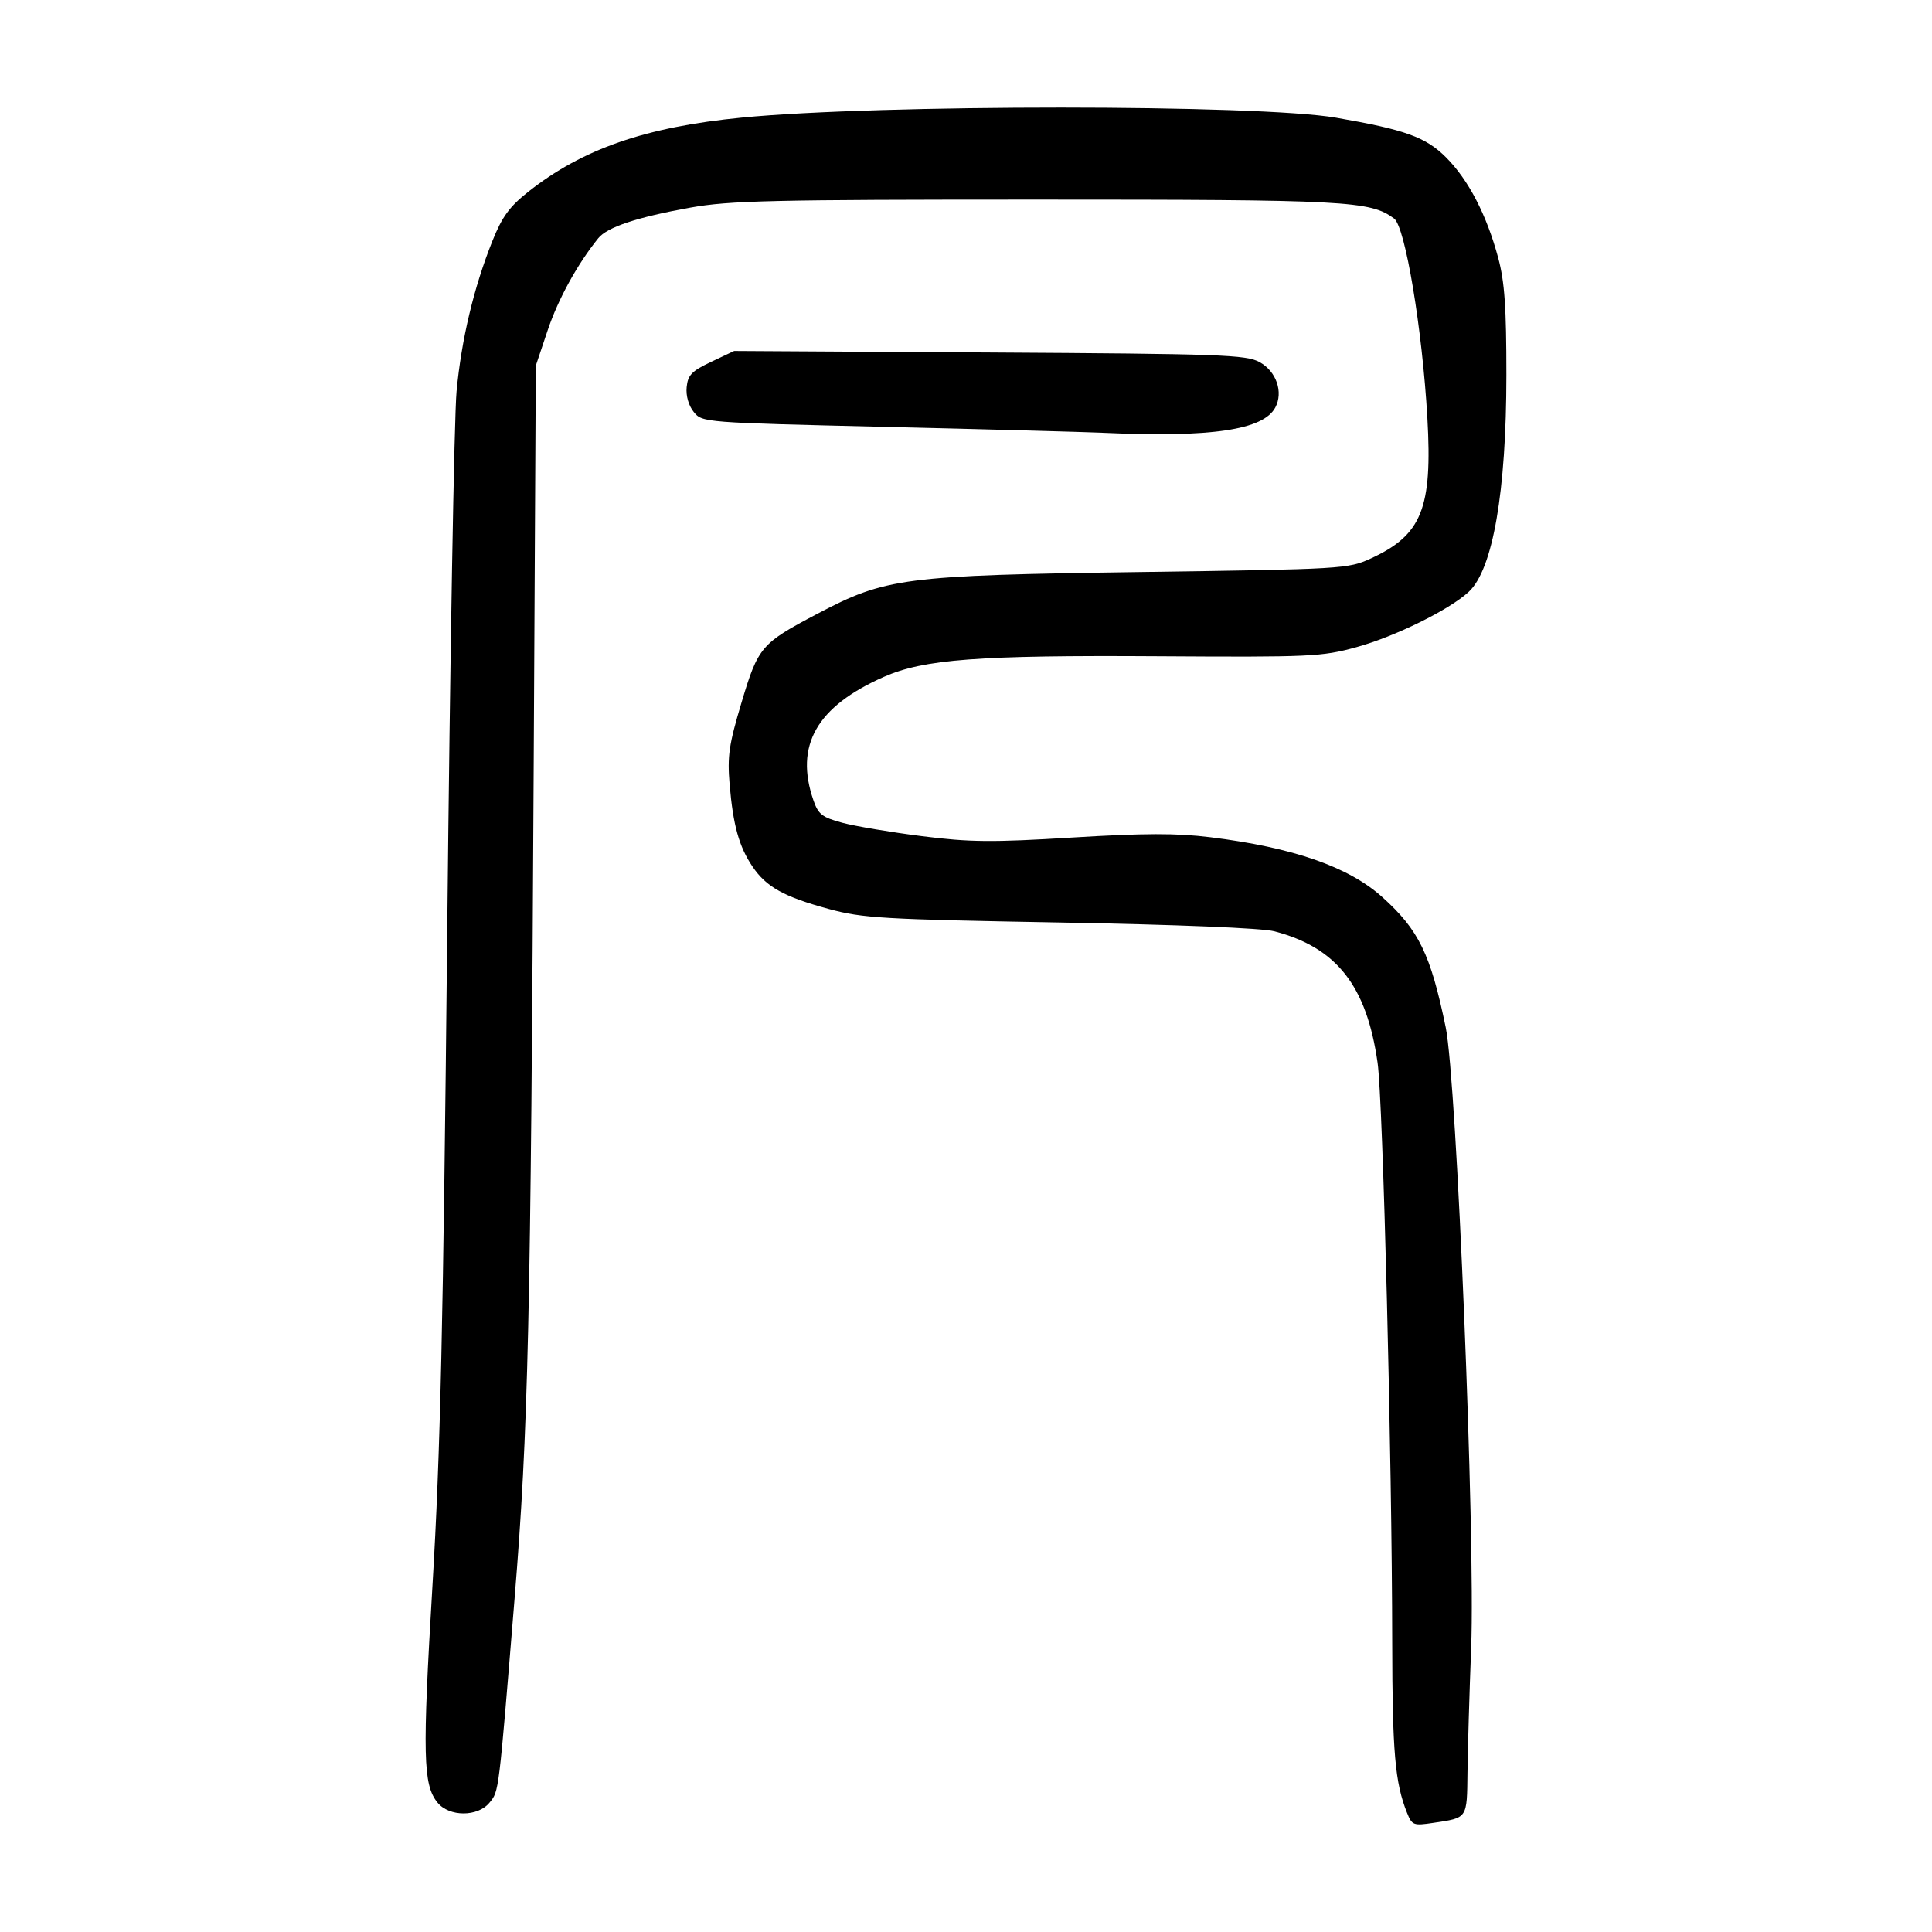 <?xml version="1.0" encoding="UTF-8" standalone="no"?>
<svg
   xmlns:dc="http://purl.org/dc/elements/1.1/"
   xmlns:cc="http://creativecommons.org/ns#"
   xmlns:rdf="http://www.w3.org/1999/02/22-rdf-syntax-ns#"
   xmlns:svg="http://www.w3.org/2000/svg"
   xmlns="http://www.w3.org/2000/svg"
   viewBox="0 0 300 300"
   height="300"
   width="300"
   id="svg2"
   version="1.1">
  <defs
     id="defs6" />
  <path
     id="path12"
     d="m 218.477,281.483 c -1.861,-4.659 -2.277,-9.442 -2.294,-26.405 -0.029,-28.637 -1.429,-84.144 -2.273,-90.065 -1.702,-11.945 -6.358,-17.874 -16.022,-20.4 -1.916,-0.501 -14.971,-1.036 -33.297,-1.365 -27.552,-0.494 -30.639,-0.675 -35.888,-2.099 -6.969,-1.891 -9.722,-3.422 -11.862,-6.598 -2.086,-3.095 -3.008,-6.413 -3.546,-12.758 -0.371,-4.371 -0.111,-6.155 1.848,-12.703 2.589,-8.655 3.037,-9.179 11.766,-13.777 10.662,-5.616 13.388,-5.97 50.031,-6.486 31.682,-0.447 32.396,-0.489 35.947,-2.122 7.892,-3.629 9.555,-7.767 8.756,-21.786 -0.788,-13.824 -3.434,-29.696 -5.166,-30.984 -3.7,-2.752 -7.261,-2.941 -55.518,-2.941 -41.094,0 -47.703,0.153 -53.773,1.246 -8.264,1.488 -12.897,3.029 -14.287,4.751 -3.245,4.021 -6.229,9.451 -7.851,14.282 l -1.847,5.502 -0.325,61.201 c -0.466,87.764 -0.839,104.105 -2.97,130.209 -2.496,30.576 -2.413,29.899 -3.891,31.725 -1.818,2.245 -6.265,2.239 -8.088,-0.013 -2.244,-2.771 -2.348,-7.299 -0.772,-33.732 1.237,-20.756 1.67,-39.974 2.294,-101.854 0.423,-41.949 1.073,-79.54 1.445,-83.535 0.747,-8.036 2.682,-16.153 5.567,-23.359 1.509,-3.768 2.647,-5.33 5.573,-7.642 8.416,-6.652 18.218,-10.056 33.163,-11.515 21.277,-2.077 80.209,-2.068 92.252,0.015 10.746,1.859 13.936,3.009 17.091,6.164 3.483,3.483 6.315,8.945 8.108,15.635 0.988,3.686 1.265,7.668 1.262,18.16 -0.004,18.119 -2.1,30.193 -5.84,33.662 -3.013,2.794 -11.466,6.958 -17.458,8.601 -5.39,1.478 -7.089,1.555 -30.765,1.406 -28.019,-0.177 -36.393,0.455 -42.632,3.214 -10.416,4.607 -13.854,10.656 -10.898,19.176 0.75,2.161 1.359,2.631 4.499,3.473 1.998,0.535 7.554,1.469 12.349,2.076 7.458,0.943 10.826,0.974 23.33,0.213 11.212,-0.683 16.2,-0.694 21.429,-0.048 12.857,1.589 21.487,4.59 26.716,9.291 5.672,5.1 7.501,8.856 9.852,20.239 1.705,8.255 4.613,79.13 3.95,96.276 -0.27,6.992 -0.528,15.7 -0.572,19.353 -0.088,7.313 0.065,7.086 -5.32,7.893 -3.078,0.462 -3.289,0.38 -4.071,-1.576 z M 171.492,67.212 c -3.196,-0.143 -18.552,-0.561 -34.123,-0.929 -28.111,-0.665 -28.322,-0.681 -29.637,-2.305 -0.803,-0.991 -1.239,-2.514 -1.107,-3.865 0.184,-1.877 0.784,-2.497 3.797,-3.923 l 3.579,-1.694 39.642,0.235 c 35.959,0.214 39.855,0.352 41.942,1.494 2.602,1.424 3.724,4.662 2.443,7.054 -1.864,3.483 -9.92,4.677 -26.535,3.934 z"
     style="fill:#000000;stroke-width:0.726" />
</svg>
